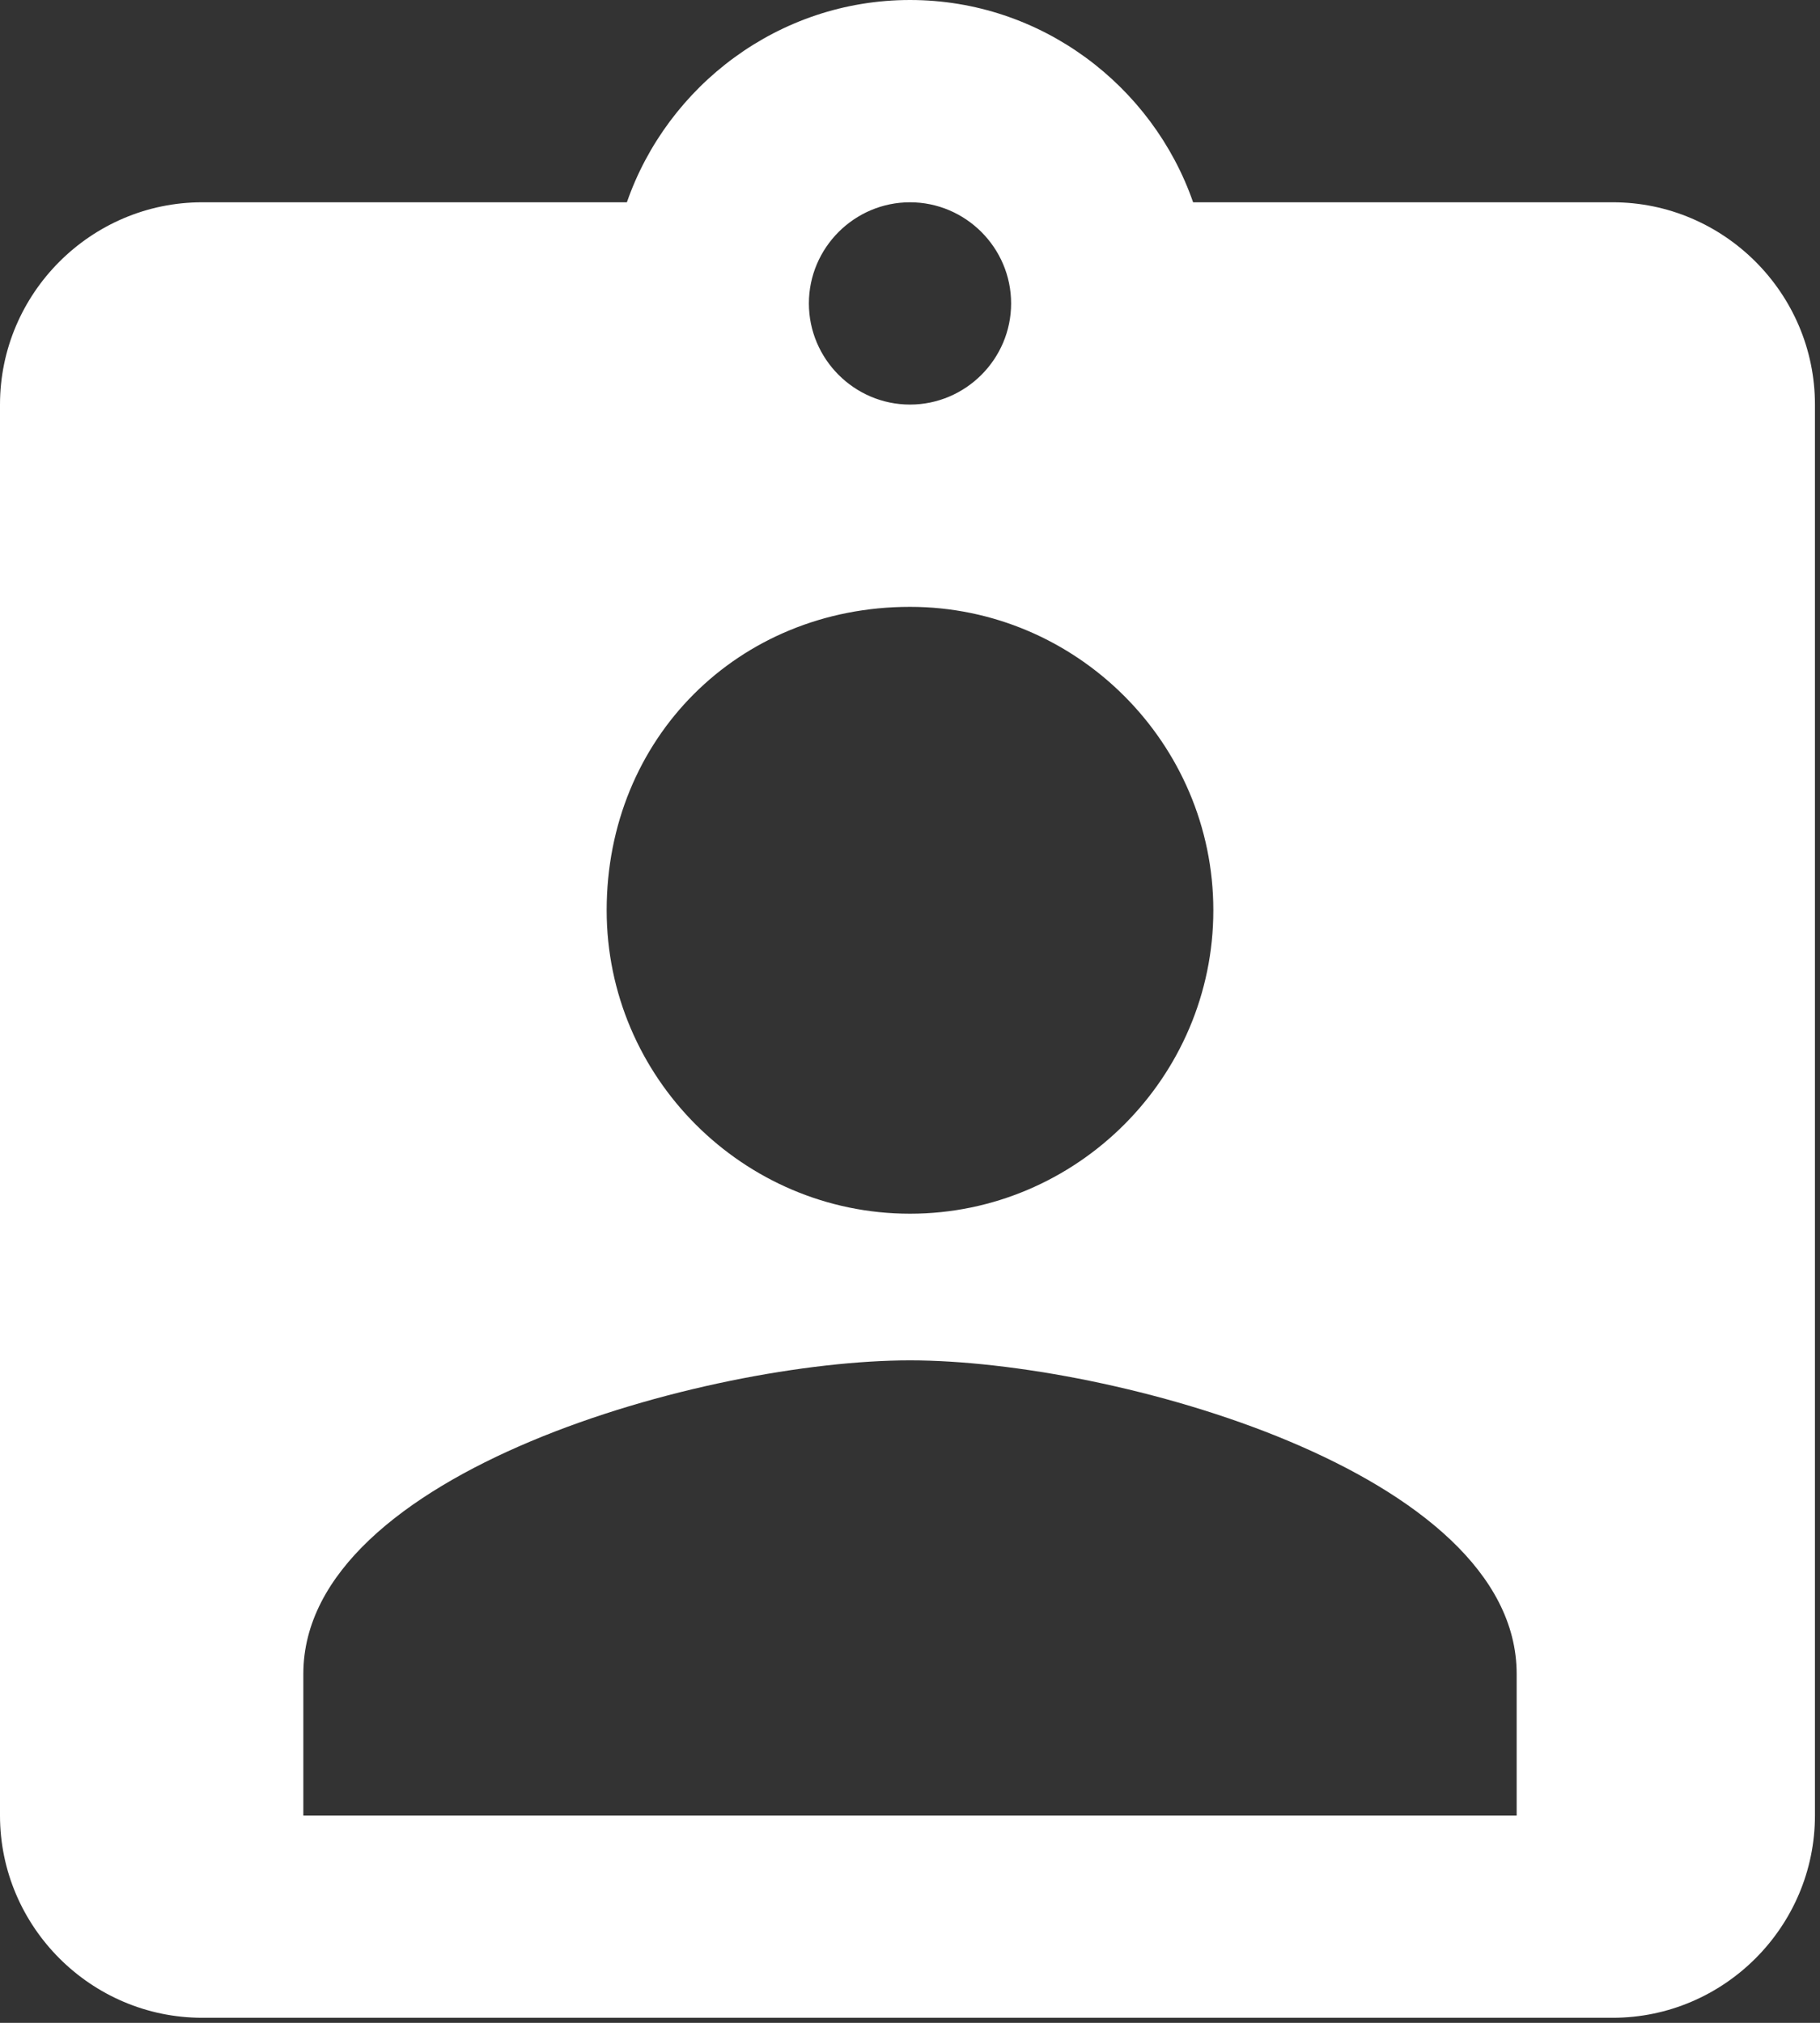 <?xml version="1.0" encoding="utf-8"?>
<!-- Generator: Adobe Illustrator 20.0.0, SVG Export Plug-In . SVG Version: 6.00 Build 0)  -->
<svg version="1.1" id="Layer_1" xmlns="http://www.w3.org/2000/svg" xmlns:xlink="http://www.w3.org/1999/xlink" x="0px" y="0px"
	 viewBox="0 0 36 40" style="enable-background:new 0 0 36 40;" xml:space="preserve">
<rect x="0" y="0" width="36" height="40" fill="#333333" stroke="none"/>
<style type="text/css">
	.st0{fill:#FFFFFF;}
</style>
<title>Fill 18</title>
<desc>Created with Sketch.</desc>
<g id="Mobile">
	<g id="_x32_-About" transform="translate(-170, -1804)">
		<path id="Fill-18" class="st0" d="M201.9,1808h-8.3c-0.8-2.3-3-4-5.6-4c-2.6,0-4.8,1.7-5.6,4H174c-2.2,0-4,1.8-4,4v27.9
			c0,2.2,1.8,4,4,4h27.9c2.2,0,4-1.8,4-4V1812C205.9,1809.8,204.1,1808,201.9,1808L201.9,1808z M188,1808c1.1,0,2,0.9,2,2
			s-0.9,2-2,2c-1.1,0-2-0.9-2-2S186.9,1808,188,1808L188,1808z M188,1816c3.3,0,6,2.7,6,6c0,3.3-2.7,6-6,6c-3.3,0-6-2.7-6-6
			C182,1818.6,184.6,1816,188,1816L188,1816z M199.9,1839.9H176v-2.8c0-4,8-6.2,12-6.2c4,0,12,2.2,12,6.2V1839.9L199.9,1839.9z"/>
	</g>
</g>
</svg>
